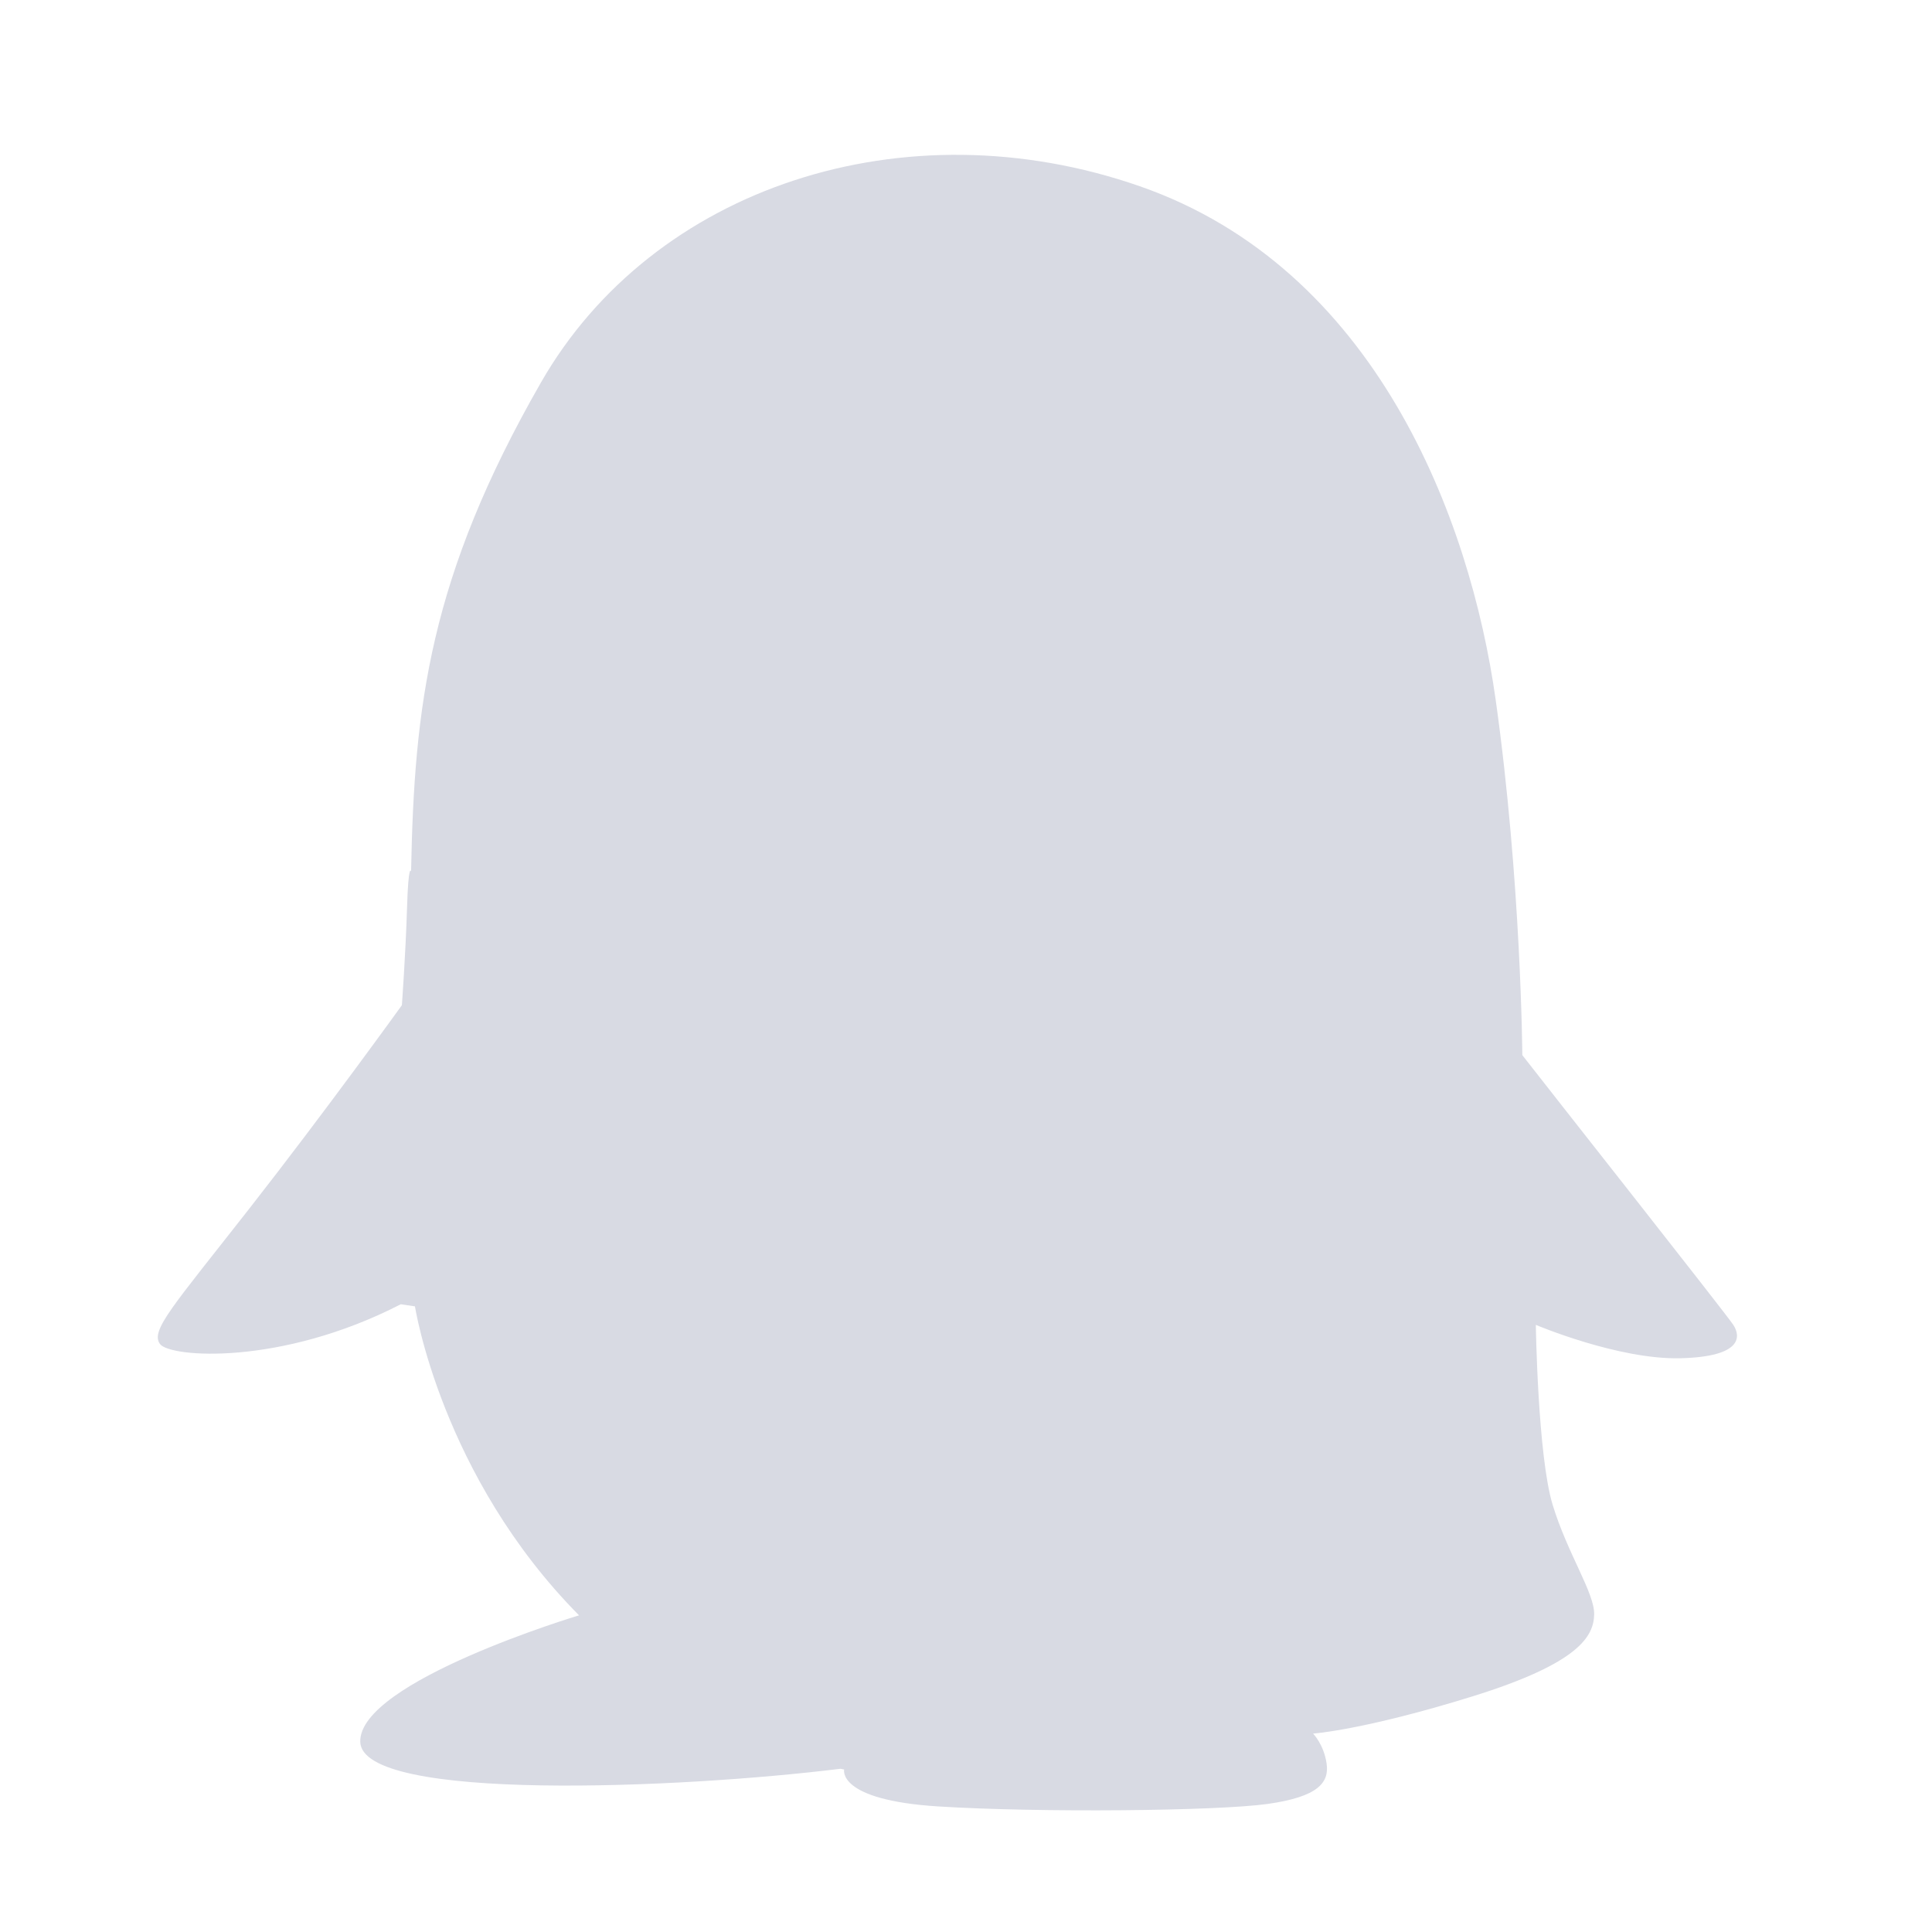 <?xml version="1.0" encoding="utf-8"?>
<!-- Generator: Adobe Illustrator 26.0.2, SVG Export Plug-In . SVG Version: 6.00 Build 0)  -->
<svg version="1.1" id="Layer_1" xmlns="http://www.w3.org/2000/svg" xmlns:xlink="http://www.w3.org/1999/xlink" x="0px" y="0px"
	 viewBox="0 0 512 512" style="enable-background:new 0 0 512 512;" xml:space="preserve">
<style type="text/css">
	.st0{fill:#D8DAE3;}
</style>
<path class="st0" d="M407.01,351.1c0,0,21.84,9.27,38.35,8.85s15.95-5.84,13.98-8.85s-50.68-64.71-55.91-71.48
	c0,0-0.28-45.88-7.06-94.16S364.47,71.1,302.07,49.36s-129.04,0.28-158.68,51.95s-33.6,85.84-34.45,129.6c0,0-0.71-2.45-1.08,9.88
	c-0.38,12.33-1.36,25.6-1.36,25.6s-20.05,27.86-40.38,53.84c-20.33,25.98-26.35,32.38-23.72,35.95c2.64,3.58,32,5.84,63.81-10.54
	l3.76,0.56c0,0,6.96,44.99,43.48,81.88c0,0-58.35,17.51-57.98,33.51s84.71,12.42,127.25,7.15l0.99,0.19c0,0-2.02,8.09,24.89,9.79
	c26.92,1.69,73.98,1.22,87.34-0.66c13.36-1.88,16.38-5.65,15.62-10.73c-0.75-5.08-3.58-7.91-3.58-7.91s13.51-0.94,42.16-9.84
	c28.66-8.89,32.19-16.09,32.33-21.74c0.14-5.65-7.06-16.09-11.01-29.08C407.52,385.78,407.01,351.1,407.01,351.1z"/>
</svg>
